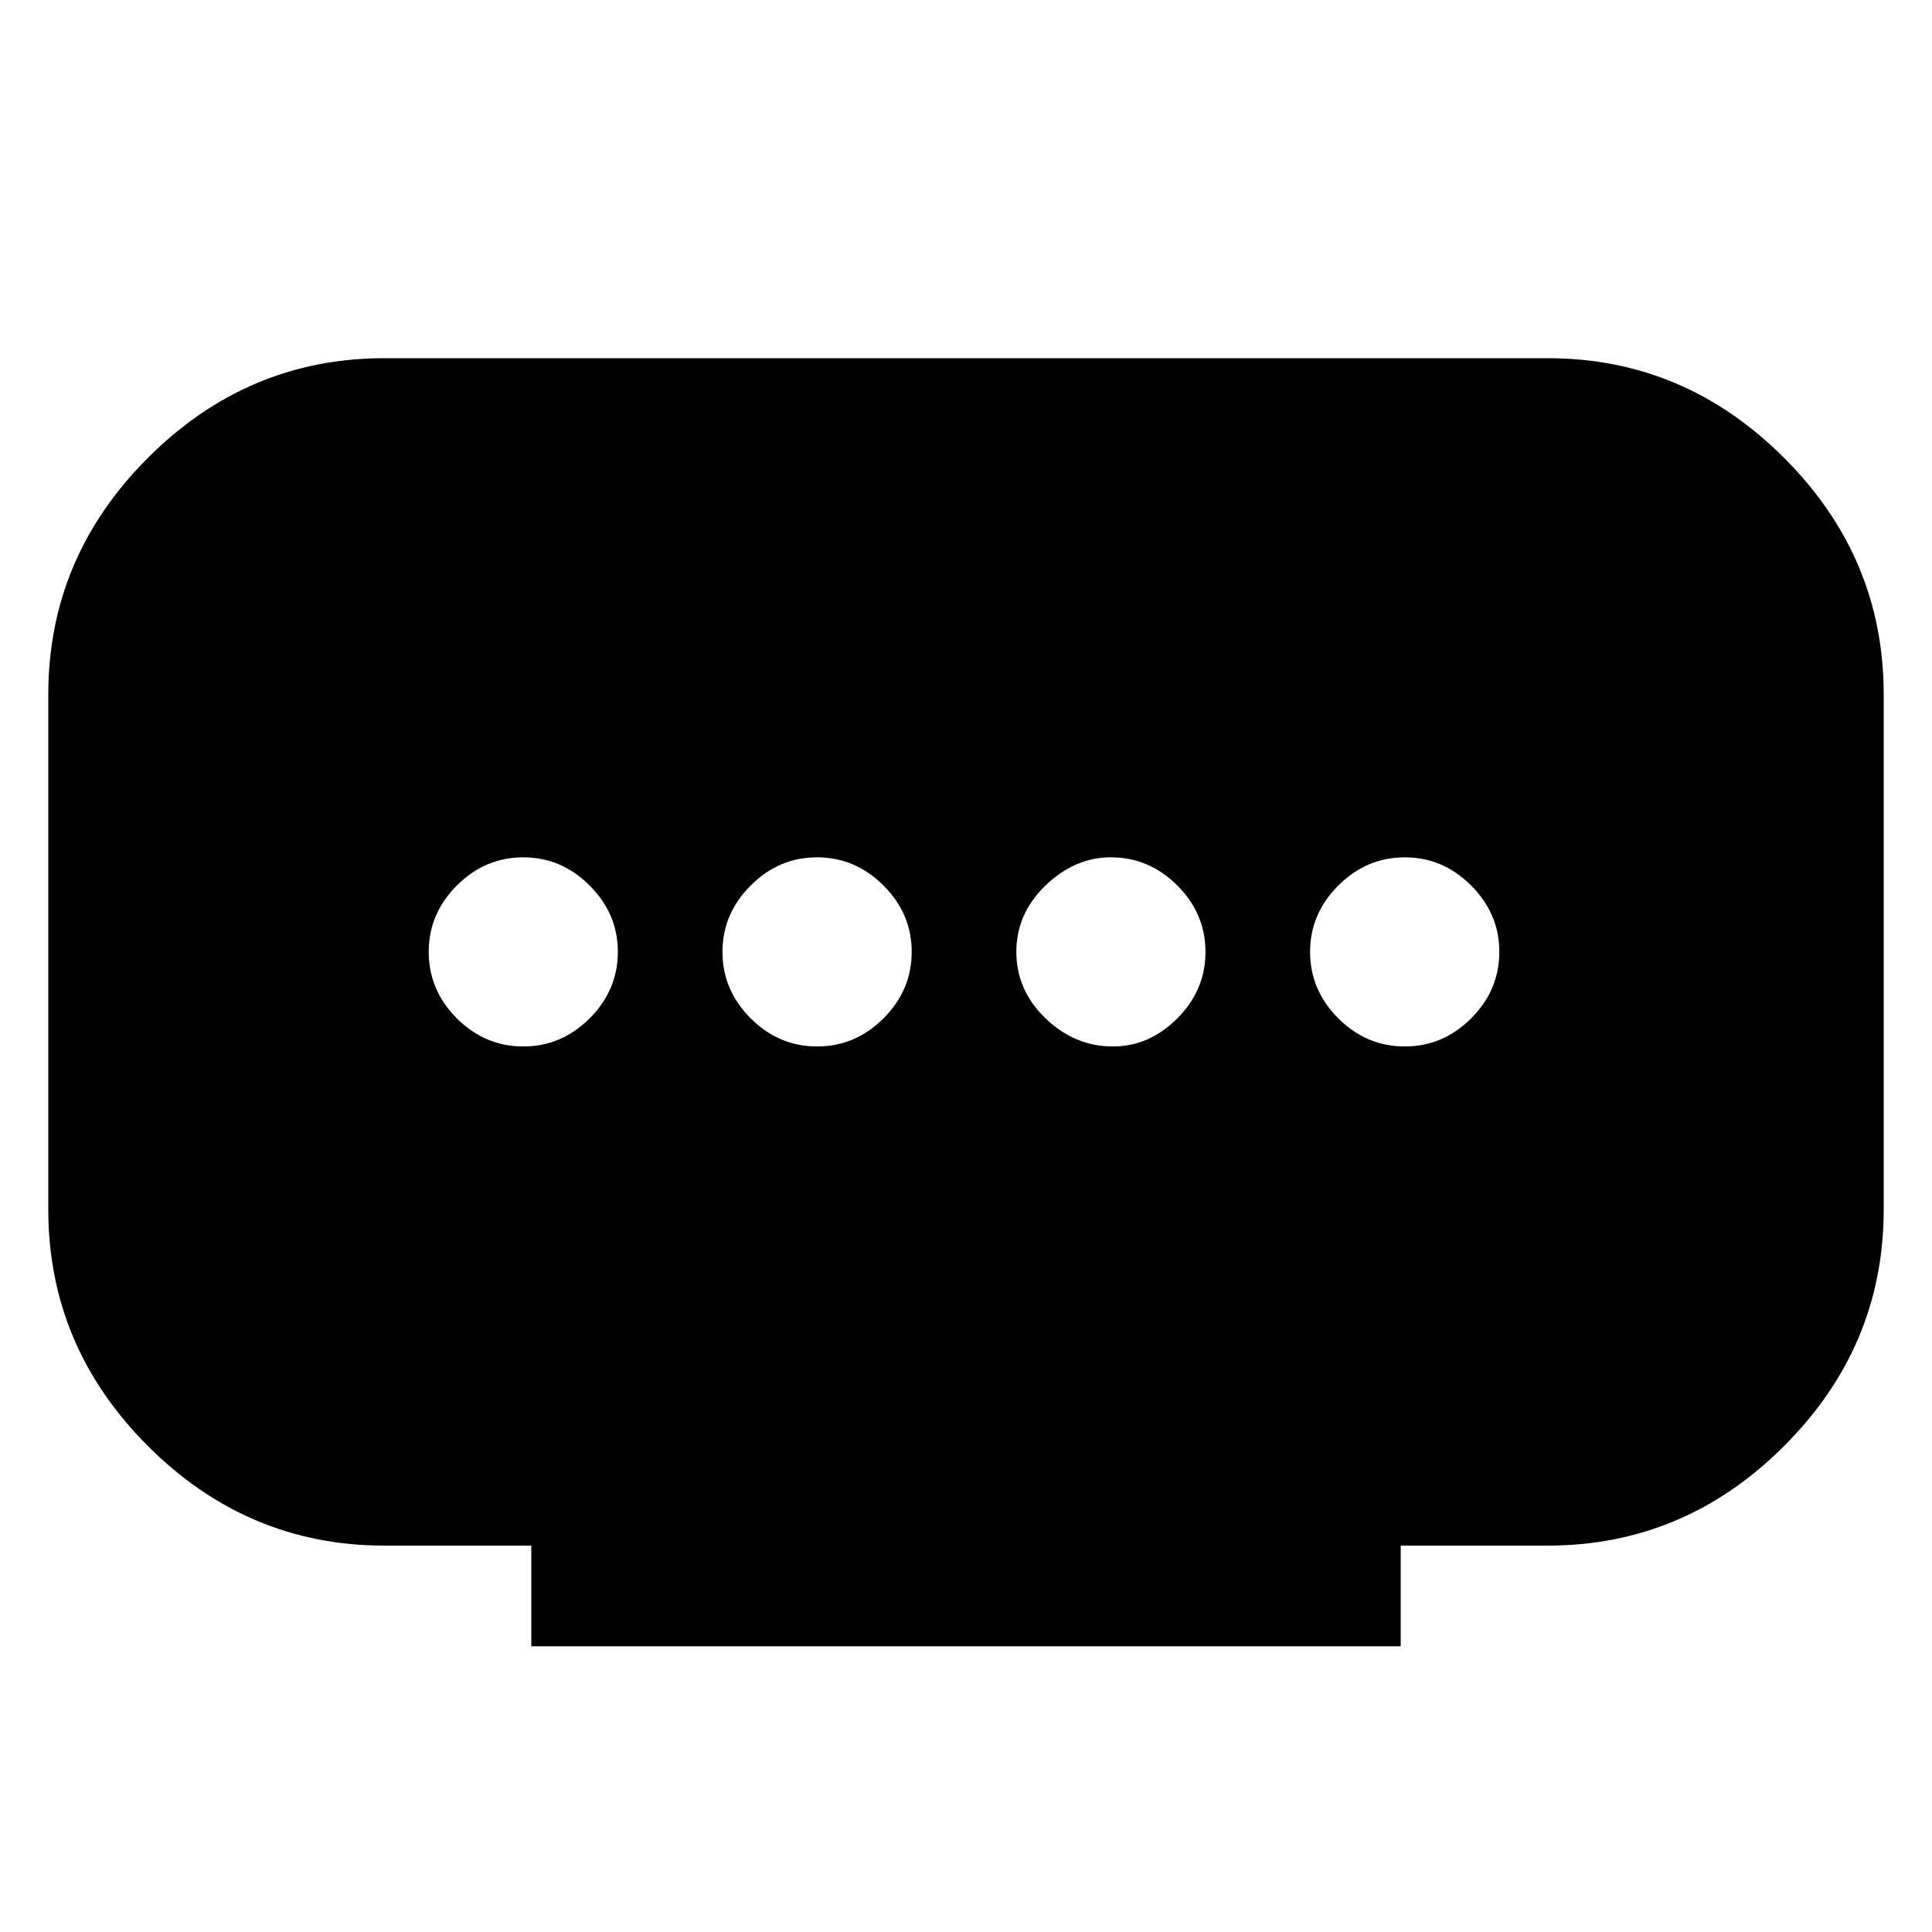 <svg xmlns="http://www.w3.org/2000/svg" height="20" width="20"><path d="M5.5 17.042V16H3.979q-1.417 0-2.448-1.031T.5 12.521V7.188q0-1.417 1.031-2.448 1.031-1.032 2.448-1.032h12.042q1.417 0 2.448 1.032Q19.5 5.771 19.5 7.188v5.333q0 1.417-1.031 2.448T16.021 16H14.5v1.042Zm2.958-6.209q.396 0 .688-.291.292-.292.292-.688 0-.396-.292-.687-.292-.292-.688-.292-.396 0-.687.292-.292.291-.292.687 0 .396.292.688.291.291.687.291Zm-3.041 0q.395 0 .687-.291.292-.292.292-.688 0-.396-.292-.687-.292-.292-.687-.292-.396 0-.688.292-.291.291-.291.687 0 .396.291.688.292.291.688.291Zm6.104 0q.375 0 .667-.291.291-.292.291-.688 0-.396-.291-.687-.292-.292-.688-.292-.375 0-.677.292-.302.291-.302.687 0 .396.302.688.302.291.698.291Zm3.021 0q.396 0 .687-.291.292-.292.292-.688 0-.396-.292-.687-.291-.292-.687-.292-.396 0-.688.292-.292.291-.292.687 0 .396.292.688.292.291.688.291Z"/></svg>
